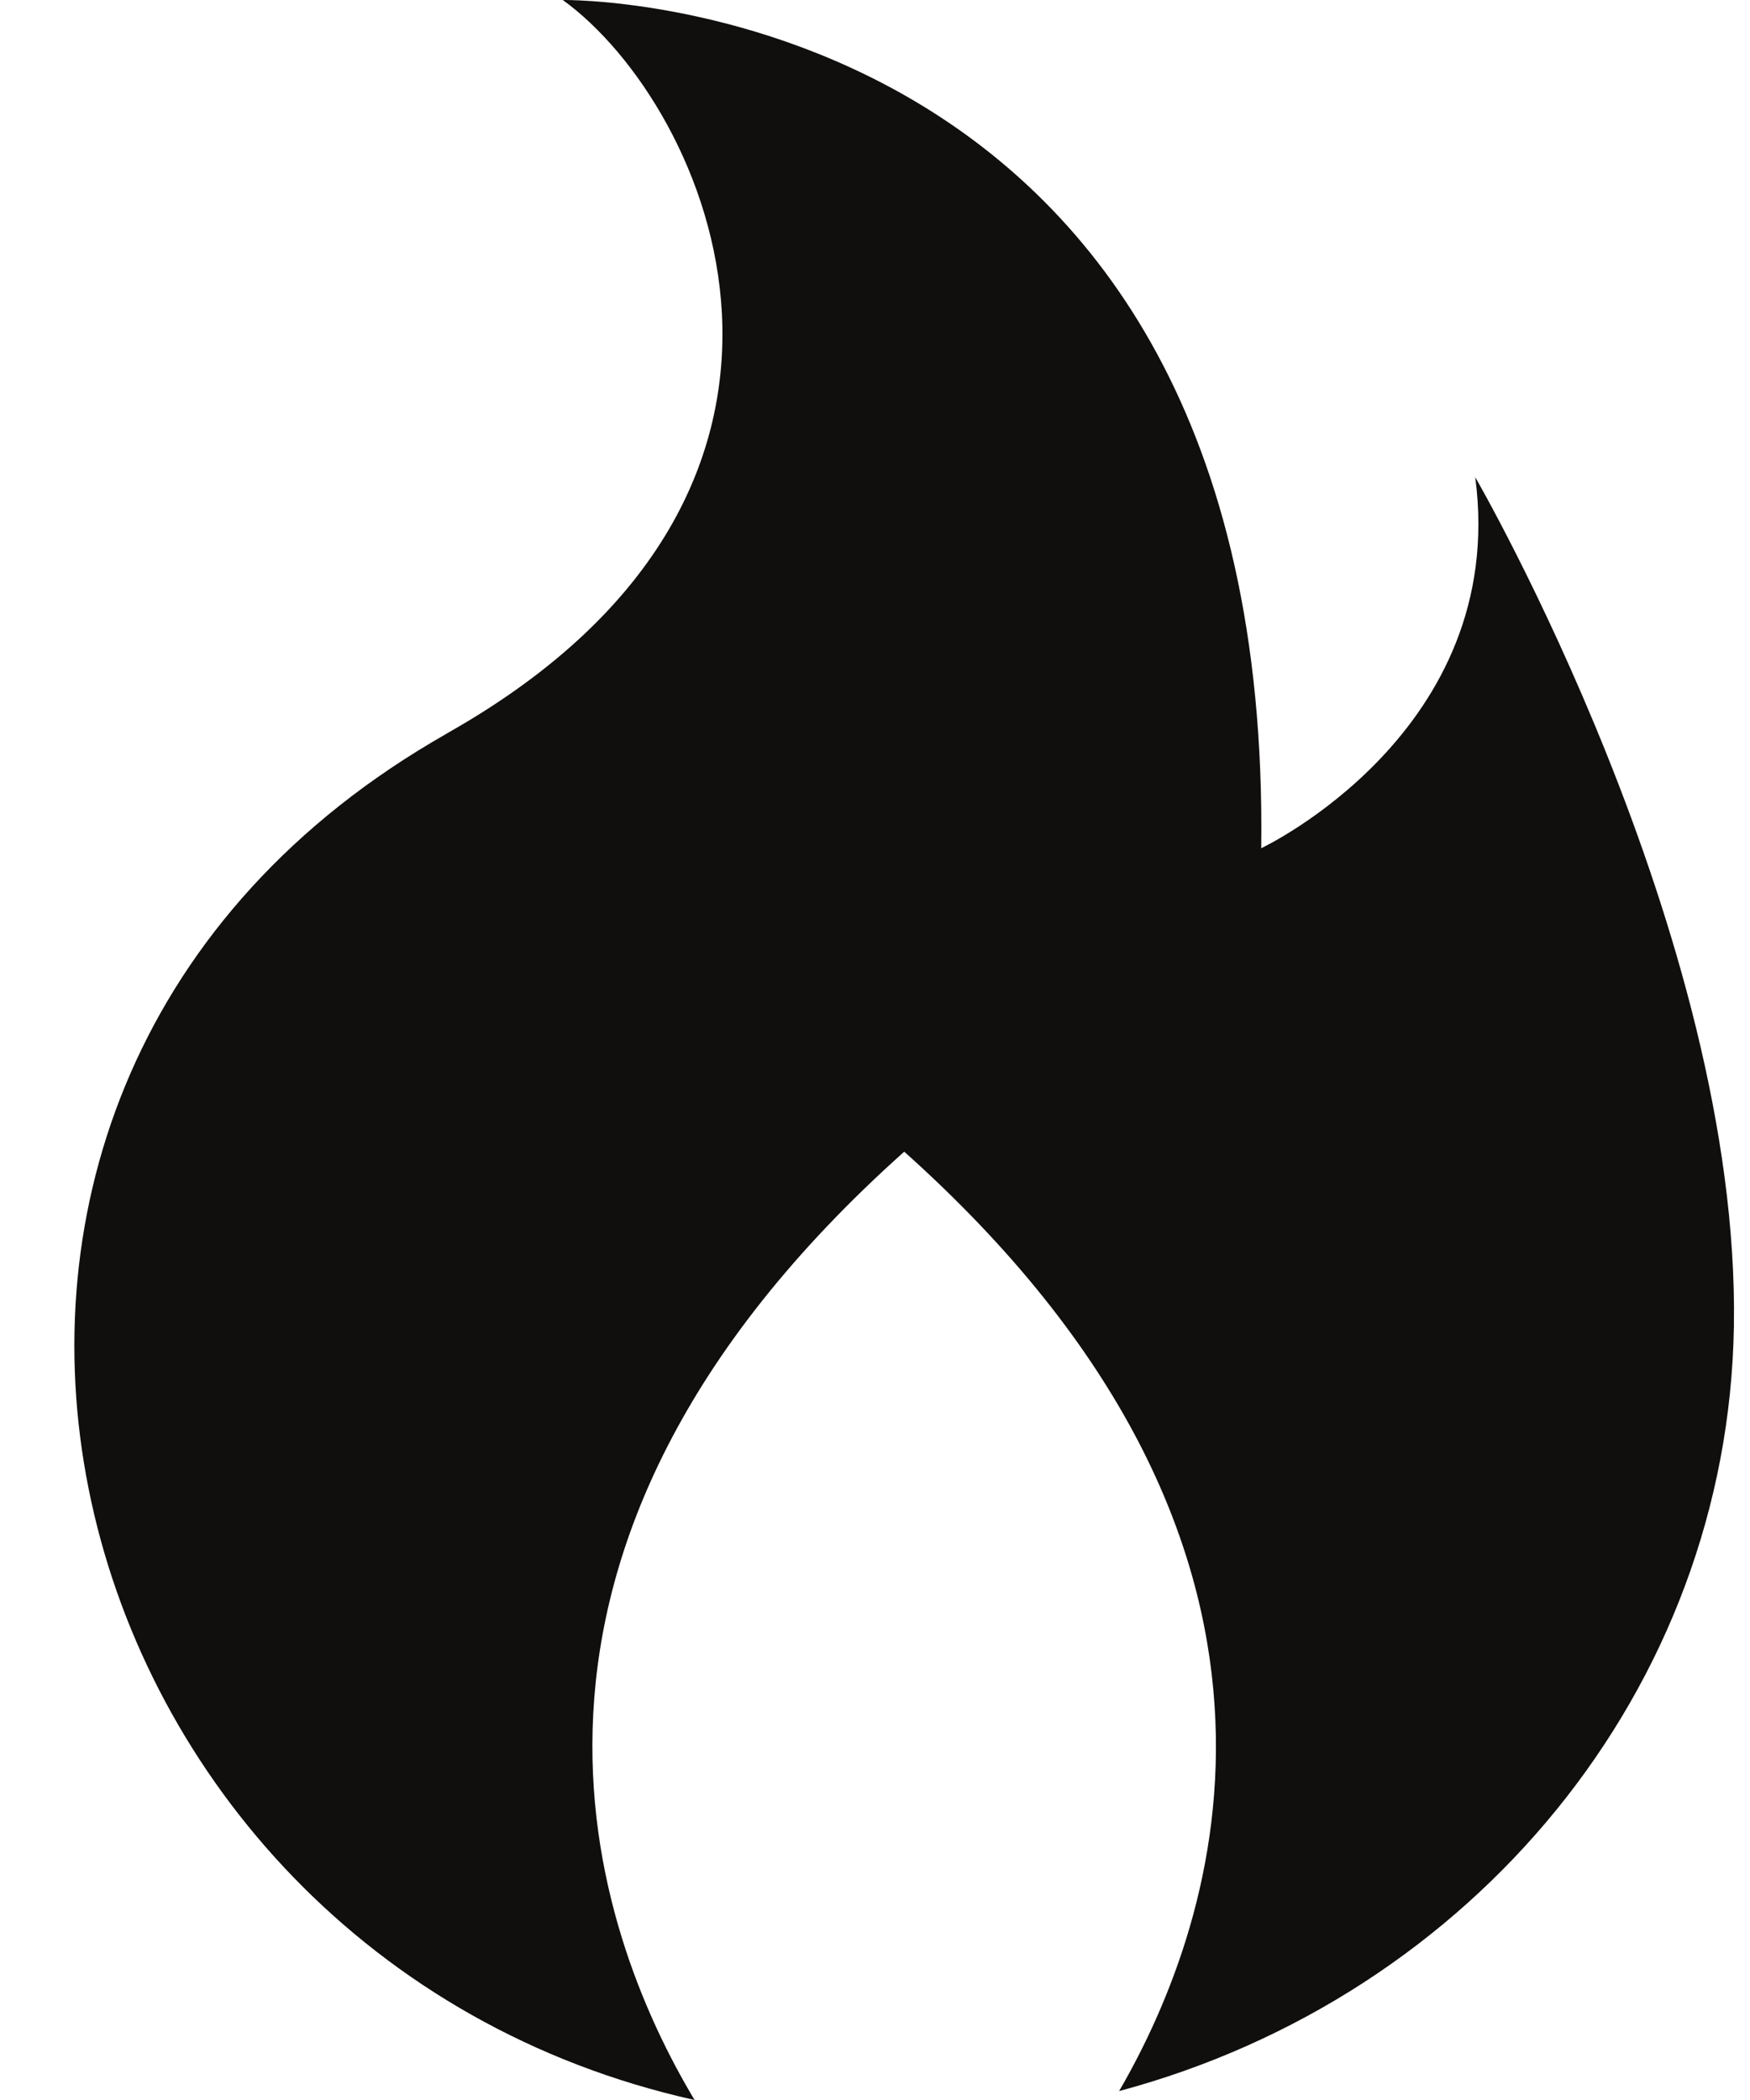 <svg width="10" height="12" viewBox="0 0 10 12" fill="none" xmlns="http://www.w3.org/2000/svg">
    <path d="M8.43 2.727C8.622 4.181 7.207 4.847 7.207 4.847C7.271 -0.061 3.216 3.55468e-05 3.216 3.55468e-05C4.053 0.606 5.018 2.787 2.573 4.18C2.538 4.201 2.502 4.221 2.467 4.242C-1.004 6.301 0.251 11.172 3.969 12C3.393 11.038 2.602 8.874 5.167 6.581C7.686 8.835 6.967 10.963 6.395 11.949C8.411 11.409 9.874 9.657 9.908 7.578C9.944 5.34 8.43 2.727 8.43 2.727Z" fill="#110F0E"/>
</svg>
